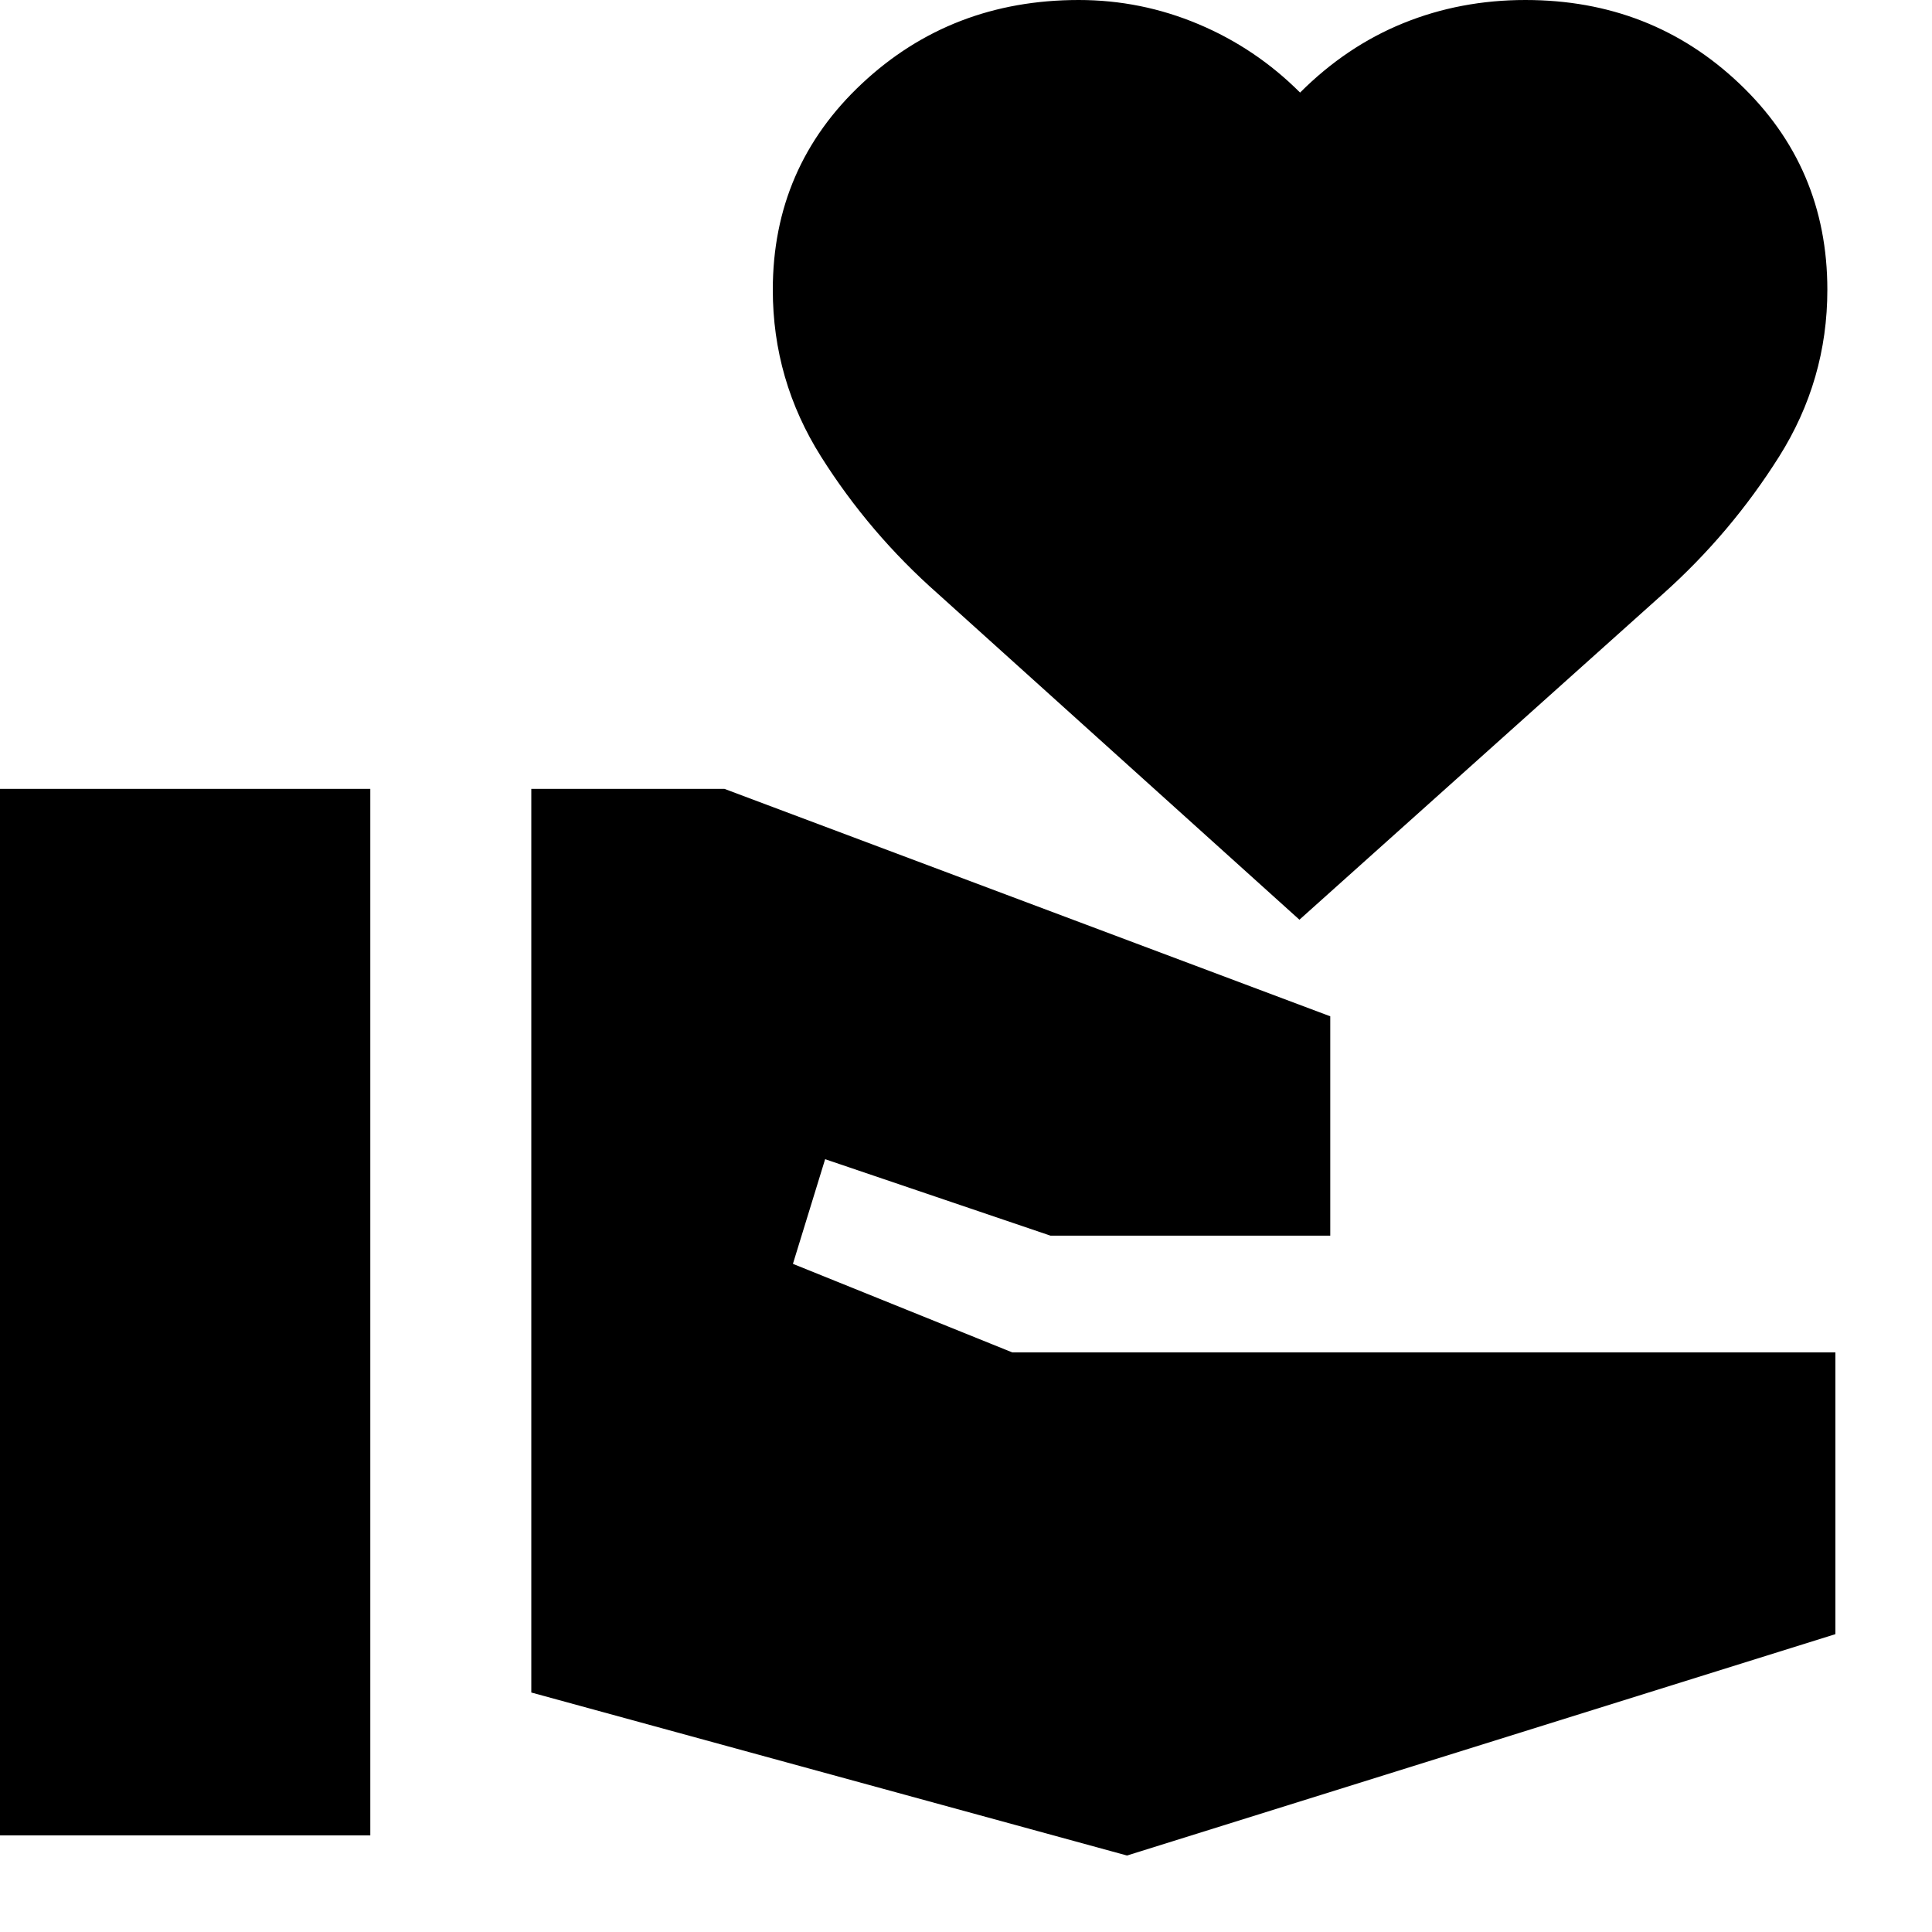 <svg xmlns="http://www.w3.org/2000/svg" height="24" viewBox="0 -960 960 960" width="24"><path d="M0-48h184v-520H0v520Zm560 10 352-110v-140H503l-109-44 16-52 112 38h139v-109L360-568h-96v449l296 81Zm85.68-465L466-665q-34-30-58-68.07-24-38.08-24-82.93 0-61 44.33-102.5Q472.67-960 536-960q31 0 59.5 12t50.5 34q23-23 51.32-34.5T758-960q62.5 0 106.25 41.5T908-816q0 44.85-24 82.93Q860-695 826.45-665L645.68-503Z"/></svg>